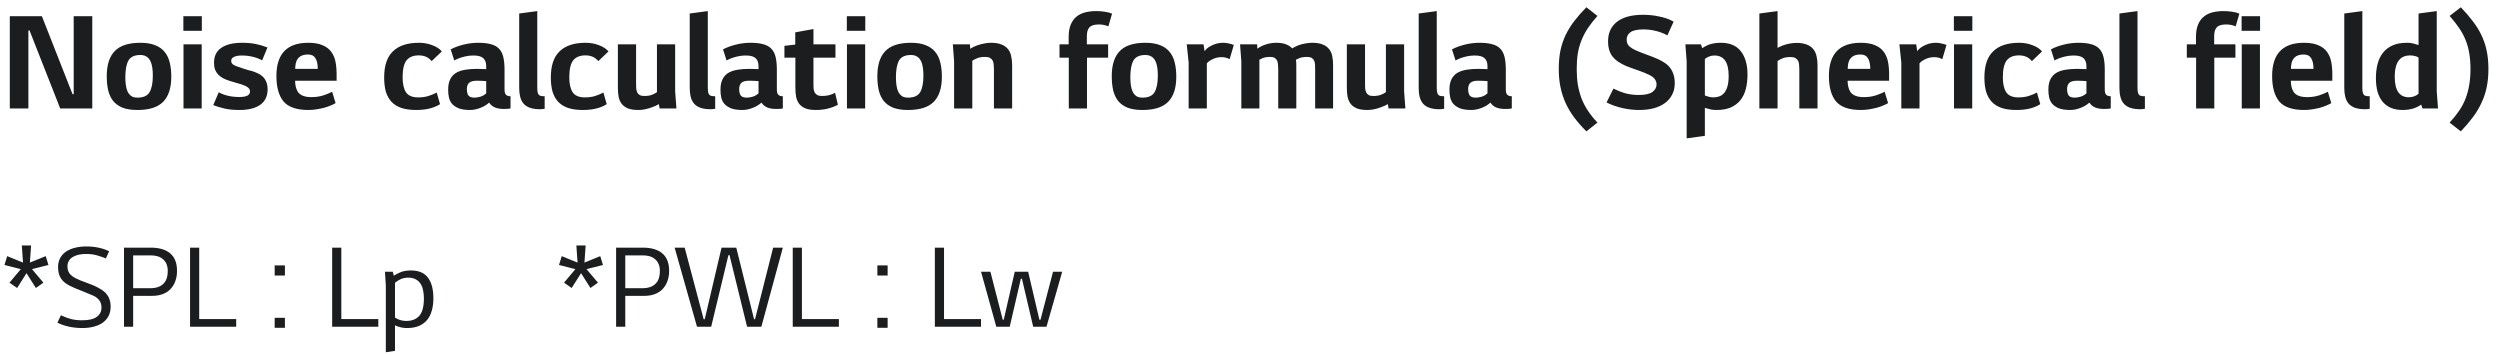 <svg width="275" height="39" viewBox="0 0 275 39" fill="none" xmlns="http://www.w3.org/2000/svg">
<path d="M1.078 1.78H4.606L7.98 10.362H8.106V1.78H10.15V11.93H6.622L3.248 3.348H3.122V11.93H1.078V1.78ZM11.743 8.374C11.743 7.142 12.037 6.223 12.625 5.616C13.213 5.009 14.151 4.706 15.439 4.706C16.092 4.706 16.633 4.795 17.063 4.972C17.501 5.14 17.851 5.387 18.113 5.714C18.374 6.031 18.561 6.423 18.673 6.89C18.785 7.347 18.841 7.865 18.841 8.444C18.841 9.676 18.542 10.595 17.945 11.202C17.357 11.799 16.414 12.098 15.117 12.098C14.463 12.098 13.917 12.014 13.479 11.846C13.049 11.669 12.704 11.421 12.443 11.104C12.191 10.777 12.009 10.385 11.897 9.928C11.794 9.471 11.743 8.953 11.743 8.374ZM15.439 6.05C14.795 6.05 14.356 6.255 14.123 6.666C13.899 7.077 13.787 7.688 13.787 8.5C13.787 8.808 13.805 9.097 13.843 9.368C13.88 9.639 13.945 9.877 14.039 10.082C14.141 10.287 14.277 10.451 14.445 10.572C14.622 10.684 14.846 10.74 15.117 10.74C15.779 10.74 16.227 10.535 16.461 10.124C16.694 9.713 16.811 9.111 16.811 8.318C16.811 8.01 16.792 7.721 16.755 7.45C16.717 7.17 16.647 6.927 16.545 6.722C16.451 6.517 16.311 6.353 16.125 6.232C15.947 6.111 15.719 6.05 15.439 6.05ZM20.171 1.78H22.201V3.39H20.171V1.78ZM20.185 4.874H22.187V11.93H20.185V4.874ZM25.292 8.906C25.049 8.831 24.82 8.743 24.606 8.64C24.391 8.528 24.204 8.397 24.046 8.248C23.887 8.089 23.761 7.903 23.668 7.688C23.584 7.464 23.542 7.203 23.542 6.904C23.542 6.167 23.812 5.616 24.354 5.252C24.904 4.888 25.656 4.706 26.608 4.706C27.205 4.706 27.723 4.753 28.162 4.846C28.61 4.939 29.03 5.065 29.422 5.224L28.834 6.638C28.535 6.47 28.194 6.339 27.812 6.246C27.429 6.153 27.028 6.106 26.608 6.106C26.234 6.106 25.945 6.157 25.74 6.26C25.534 6.353 25.432 6.498 25.432 6.694C25.432 6.862 25.506 7.002 25.656 7.114C25.814 7.217 26.057 7.315 26.384 7.408C26.449 7.436 26.538 7.469 26.65 7.506C26.762 7.543 26.878 7.581 27 7.618C27.13 7.655 27.252 7.693 27.364 7.73C27.485 7.758 27.588 7.781 27.672 7.8C27.914 7.875 28.143 7.963 28.358 8.066C28.572 8.159 28.759 8.285 28.918 8.444C29.076 8.593 29.202 8.785 29.296 9.018C29.389 9.242 29.436 9.513 29.436 9.83C29.436 10.586 29.16 11.155 28.61 11.538C28.068 11.911 27.317 12.098 26.356 12.098C25.712 12.098 25.166 12.047 24.718 11.944C24.27 11.841 23.85 11.715 23.458 11.566L24.06 10.152C24.349 10.311 24.68 10.437 25.054 10.53C25.436 10.623 25.866 10.67 26.342 10.67C26.706 10.67 26.99 10.623 27.196 10.53C27.401 10.427 27.504 10.264 27.504 10.04C27.504 9.732 27.191 9.48 26.566 9.284L25.292 8.906ZM32.463 8.878C32.463 9.354 32.556 9.751 32.743 10.068C32.995 10.479 33.499 10.684 34.255 10.684C34.535 10.684 34.782 10.665 34.997 10.628C35.211 10.591 35.407 10.544 35.585 10.488C35.762 10.432 35.925 10.371 36.075 10.306C36.233 10.231 36.387 10.161 36.537 10.096L36.915 11.342C36.775 11.426 36.593 11.515 36.369 11.608C36.154 11.701 35.911 11.785 35.641 11.86C35.379 11.925 35.099 11.981 34.801 12.028C34.511 12.075 34.222 12.098 33.933 12.098C32.635 12.098 31.721 11.785 31.189 11.16C30.666 10.525 30.405 9.592 30.405 8.36C30.405 5.924 31.571 4.706 33.905 4.706C34.549 4.706 35.071 4.795 35.473 4.972C35.883 5.14 36.201 5.378 36.425 5.686C36.658 5.994 36.817 6.358 36.901 6.778C36.985 7.198 37.027 7.66 37.027 8.164V8.878H32.463ZM34.955 7.576C34.955 7.072 34.871 6.685 34.703 6.414C34.544 6.134 34.269 5.994 33.877 5.994C33.429 5.994 33.093 6.106 32.869 6.33C32.645 6.545 32.519 6.862 32.491 7.282C32.481 7.329 32.477 7.375 32.477 7.422C32.477 7.469 32.477 7.52 32.477 7.576H34.955ZM47.48 6.722C47.284 6.489 47.07 6.325 46.836 6.232C46.612 6.139 46.356 6.092 46.066 6.092C45.45 6.092 44.998 6.279 44.708 6.652C44.428 7.016 44.288 7.637 44.288 8.514C44.288 9.214 44.41 9.755 44.652 10.138C44.904 10.521 45.352 10.712 45.996 10.712C46.416 10.712 46.78 10.665 47.088 10.572C47.396 10.479 47.714 10.348 48.04 10.18L48.404 11.454C48.152 11.631 47.798 11.785 47.34 11.916C46.892 12.037 46.374 12.098 45.786 12.098C45.142 12.098 44.596 12.023 44.148 11.874C43.7 11.715 43.336 11.487 43.056 11.188C42.776 10.88 42.571 10.507 42.44 10.068C42.319 9.62 42.258 9.102 42.258 8.514C42.258 7.217 42.58 6.26 43.224 5.644C43.868 5.019 44.82 4.706 46.08 4.706C46.612 4.706 47.102 4.795 47.55 4.972C48.008 5.14 48.358 5.369 48.6 5.658L47.48 6.722ZM49.577 5.434C49.95 5.229 50.408 5.056 50.949 4.916C51.5 4.776 52.055 4.706 52.615 4.706C53.166 4.706 53.623 4.757 53.987 4.86C54.36 4.953 54.659 5.117 54.883 5.35C55.107 5.574 55.266 5.877 55.359 6.26C55.452 6.643 55.499 7.114 55.499 7.674V9.858C55.499 10.138 55.555 10.329 55.667 10.432C55.779 10.535 55.942 10.586 56.157 10.586V11.93C55.98 11.967 55.737 11.986 55.429 11.986C55.028 11.986 54.696 11.93 54.435 11.818C54.174 11.706 53.964 11.529 53.805 11.286C53.544 11.529 53.217 11.725 52.825 11.874C52.433 12.023 52.06 12.098 51.705 12.098C51.192 12.098 50.776 12.037 50.459 11.916C50.142 11.785 49.894 11.617 49.717 11.412C49.549 11.207 49.437 10.973 49.381 10.712C49.325 10.441 49.297 10.161 49.297 9.872C49.297 9.405 49.372 9.023 49.521 8.724C49.67 8.425 49.88 8.192 50.151 8.024C50.431 7.856 50.767 7.739 51.159 7.674C51.551 7.609 51.985 7.576 52.461 7.576C52.62 7.576 52.792 7.581 52.979 7.59C53.166 7.59 53.334 7.595 53.483 7.604V7.282C53.483 6.89 53.376 6.596 53.161 6.4C52.946 6.204 52.596 6.106 52.111 6.106C51.71 6.106 51.327 6.157 50.963 6.26C50.599 6.353 50.268 6.484 49.969 6.652L49.577 5.434ZM53.483 8.92C53.306 8.901 53.133 8.892 52.965 8.892C52.797 8.883 52.634 8.878 52.475 8.878C52.055 8.878 51.761 8.957 51.593 9.116C51.434 9.275 51.355 9.499 51.355 9.788C51.355 10.096 51.411 10.334 51.523 10.502C51.644 10.661 51.873 10.74 52.209 10.74C52.377 10.74 52.582 10.707 52.825 10.642C53.077 10.567 53.296 10.441 53.483 10.264V8.92ZM57.112 1.486L59.1 1.22V9.634C59.1 9.849 59.114 10.021 59.142 10.152C59.17 10.273 59.212 10.367 59.269 10.432C59.334 10.497 59.418 10.539 59.52 10.558C59.623 10.577 59.754 10.586 59.913 10.586V11.972C59.885 11.981 59.828 11.986 59.745 11.986C59.688 12.005 59.628 12.014 59.562 12.014H59.395C58.965 12.014 58.601 11.963 58.303 11.86C58.013 11.757 57.78 11.608 57.602 11.412C57.425 11.207 57.299 10.959 57.224 10.67C57.15 10.381 57.112 10.049 57.112 9.676V1.486ZM65.814 6.722C65.618 6.489 65.404 6.325 65.17 6.232C64.946 6.139 64.69 6.092 64.4 6.092C63.784 6.092 63.332 6.279 63.042 6.652C62.762 7.016 62.622 7.637 62.622 8.514C62.622 9.214 62.744 9.755 62.986 10.138C63.238 10.521 63.686 10.712 64.33 10.712C64.75 10.712 65.114 10.665 65.422 10.572C65.73 10.479 66.048 10.348 66.374 10.18L66.738 11.454C66.486 11.631 66.132 11.785 65.674 11.916C65.226 12.037 64.708 12.098 64.12 12.098C63.476 12.098 62.93 12.023 62.482 11.874C62.034 11.715 61.67 11.487 61.39 11.188C61.11 10.88 60.905 10.507 60.774 10.068C60.653 9.62 60.592 9.102 60.592 8.514C60.592 7.217 60.914 6.26 61.558 5.644C62.202 5.019 63.154 4.706 64.414 4.706C64.946 4.706 65.436 4.795 65.884 4.972C66.342 5.14 66.692 5.369 66.934 5.658L65.814 6.722ZM67.967 4.874H69.969V9.2C69.969 9.387 69.974 9.564 69.983 9.732C70.002 9.9 70.039 10.045 70.095 10.166C70.16 10.287 70.254 10.385 70.375 10.46C70.496 10.525 70.664 10.558 70.879 10.558C71.206 10.558 71.481 10.516 71.705 10.432C71.901 10.357 72.088 10.259 72.265 10.138V4.874H74.267V10.04L74.407 11.93H72.559L72.475 11.454C72.26 11.585 72.004 11.701 71.705 11.804C71.182 12 70.688 12.098 70.221 12.098C69.764 12.098 69.386 12.042 69.087 11.93C68.798 11.809 68.569 11.645 68.401 11.44C68.233 11.225 68.116 10.969 68.051 10.67C67.995 10.362 67.967 10.017 67.967 9.634V4.874ZM75.87 1.486L77.858 1.22V9.634C77.858 9.849 77.872 10.021 77.9 10.152C77.928 10.273 77.97 10.367 78.026 10.432C78.092 10.497 78.176 10.539 78.278 10.558C78.381 10.577 78.512 10.586 78.67 10.586V11.972C78.642 11.981 78.586 11.986 78.502 11.986C78.446 12.005 78.386 12.014 78.32 12.014H78.152C77.723 12.014 77.359 11.963 77.06 11.86C76.771 11.757 76.538 11.608 76.36 11.412C76.183 11.207 76.057 10.959 75.982 10.67C75.908 10.381 75.87 10.049 75.87 9.676V1.486ZM79.532 5.434C79.905 5.229 80.363 5.056 80.904 4.916C81.455 4.776 82.01 4.706 82.57 4.706C83.121 4.706 83.578 4.757 83.942 4.86C84.315 4.953 84.614 5.117 84.838 5.35C85.062 5.574 85.221 5.877 85.314 6.26C85.407 6.643 85.454 7.114 85.454 7.674V9.858C85.454 10.138 85.51 10.329 85.622 10.432C85.734 10.535 85.897 10.586 86.112 10.586V11.93C85.935 11.967 85.692 11.986 85.384 11.986C84.983 11.986 84.651 11.93 84.39 11.818C84.129 11.706 83.919 11.529 83.76 11.286C83.499 11.529 83.172 11.725 82.78 11.874C82.388 12.023 82.015 12.098 81.66 12.098C81.147 12.098 80.731 12.037 80.414 11.916C80.097 11.785 79.849 11.617 79.672 11.412C79.504 11.207 79.392 10.973 79.336 10.712C79.28 10.441 79.252 10.161 79.252 9.872C79.252 9.405 79.327 9.023 79.476 8.724C79.625 8.425 79.835 8.192 80.106 8.024C80.386 7.856 80.722 7.739 81.114 7.674C81.506 7.609 81.94 7.576 82.416 7.576C82.575 7.576 82.747 7.581 82.934 7.59C83.121 7.59 83.289 7.595 83.438 7.604V7.282C83.438 6.89 83.331 6.596 83.116 6.4C82.901 6.204 82.551 6.106 82.066 6.106C81.665 6.106 81.282 6.157 80.918 6.26C80.554 6.353 80.223 6.484 79.924 6.652L79.532 5.434ZM83.438 8.92C83.261 8.901 83.088 8.892 82.92 8.892C82.752 8.883 82.589 8.878 82.43 8.878C82.01 8.878 81.716 8.957 81.548 9.116C81.389 9.275 81.31 9.499 81.31 9.788C81.31 10.096 81.366 10.334 81.478 10.502C81.599 10.661 81.828 10.74 82.164 10.74C82.332 10.74 82.537 10.707 82.78 10.642C83.032 10.567 83.251 10.441 83.438 10.264V8.92ZM87.478 3.558L89.48 3.194V4.874H91.901V6.344H89.48V9.228C89.48 9.405 89.484 9.573 89.493 9.732C89.512 9.891 89.549 10.031 89.606 10.152C89.671 10.273 89.764 10.371 89.885 10.446C90.016 10.521 90.189 10.558 90.403 10.558C90.693 10.558 90.954 10.53 91.188 10.474C91.421 10.409 91.645 10.32 91.859 10.208L92.168 11.524C91.449 11.907 90.646 12.098 89.76 12.098C89.293 12.098 88.91 12.042 88.612 11.93C88.322 11.809 88.094 11.645 87.925 11.44C87.757 11.225 87.641 10.969 87.576 10.67C87.519 10.362 87.492 10.021 87.492 9.648V6.344H86.287V5.042L87.478 4.902V3.558ZM93.151 1.78H95.181V3.39H93.151V1.78ZM93.165 4.874H95.168V11.93H93.165V4.874ZM96.508 8.374C96.508 7.142 96.802 6.223 97.39 5.616C97.978 5.009 98.916 4.706 100.204 4.706C100.858 4.706 101.399 4.795 101.828 4.972C102.267 5.14 102.617 5.387 102.878 5.714C103.14 6.031 103.326 6.423 103.438 6.89C103.55 7.347 103.606 7.865 103.606 8.444C103.606 9.676 103.308 10.595 102.71 11.202C102.122 11.799 101.18 12.098 99.882 12.098C99.229 12.098 98.683 12.014 98.244 11.846C97.815 11.669 97.47 11.421 97.208 11.104C96.956 10.777 96.774 10.385 96.662 9.928C96.56 9.471 96.508 8.953 96.508 8.374ZM100.204 6.05C99.56 6.05 99.122 6.255 98.888 6.666C98.664 7.077 98.552 7.688 98.552 8.5C98.552 8.808 98.571 9.097 98.608 9.368C98.646 9.639 98.711 9.877 98.804 10.082C98.907 10.287 99.042 10.451 99.21 10.572C99.388 10.684 99.612 10.74 99.882 10.74C100.545 10.74 100.993 10.535 101.226 10.124C101.46 9.713 101.576 9.111 101.576 8.318C101.576 8.01 101.558 7.721 101.52 7.45C101.483 7.17 101.413 6.927 101.31 6.722C101.217 6.517 101.077 6.353 100.89 6.232C100.713 6.111 100.484 6.05 100.204 6.05ZM104.811 4.874H106.687L106.729 5.364C106.971 5.205 107.228 5.079 107.499 4.986C108.059 4.799 108.567 4.706 109.025 4.706C109.482 4.706 109.855 4.767 110.145 4.888C110.443 5 110.681 5.163 110.859 5.378C111.036 5.583 111.157 5.84 111.223 6.148C111.297 6.456 111.335 6.797 111.335 7.17V11.93H109.333V7.604C109.333 7.427 109.323 7.259 109.305 7.1C109.295 6.932 109.258 6.787 109.193 6.666C109.127 6.545 109.029 6.447 108.899 6.372C108.768 6.297 108.591 6.26 108.367 6.26C108.04 6.26 107.76 6.302 107.527 6.386C107.303 6.479 107.111 6.577 106.953 6.68V11.93H104.951V6.764L104.811 4.874ZM116.545 4.874H117.553V4.062C117.553 3.53 117.628 3.082 117.777 2.718C117.926 2.354 118.136 2.06 118.407 1.836C118.678 1.612 119 1.453 119.373 1.36C119.746 1.267 120.152 1.22 120.591 1.22C120.908 1.22 121.216 1.243 121.515 1.29C121.814 1.327 122.084 1.397 122.327 1.5L121.921 2.9C121.594 2.76 121.249 2.69 120.885 2.69C120.381 2.69 120.031 2.797 119.835 3.012C119.648 3.217 119.555 3.53 119.555 3.95V4.874H121.893V6.344H119.569V11.93H117.567V6.344H116.545V4.874ZM122.293 8.374C122.293 7.142 122.587 6.223 123.175 5.616C123.763 5.009 124.701 4.706 125.989 4.706C126.643 4.706 127.184 4.795 127.613 4.972C128.052 5.14 128.402 5.387 128.663 5.714C128.925 6.031 129.111 6.423 129.223 6.89C129.335 7.347 129.391 7.865 129.391 8.444C129.391 9.676 129.093 10.595 128.495 11.202C127.907 11.799 126.965 12.098 125.667 12.098C125.014 12.098 124.468 12.014 124.029 11.846C123.6 11.669 123.255 11.421 122.993 11.104C122.741 10.777 122.559 10.385 122.447 9.928C122.345 9.471 122.293 8.953 122.293 8.374ZM125.989 6.05C125.345 6.05 124.907 6.255 124.673 6.666C124.449 7.077 124.337 7.688 124.337 8.5C124.337 8.808 124.356 9.097 124.393 9.368C124.431 9.639 124.496 9.877 124.589 10.082C124.692 10.287 124.827 10.451 124.995 10.572C125.173 10.684 125.397 10.74 125.667 10.74C126.33 10.74 126.778 10.535 127.011 10.124C127.245 9.713 127.361 9.111 127.361 8.318C127.361 8.01 127.343 7.721 127.305 7.45C127.268 7.17 127.198 6.927 127.095 6.722C127.002 6.517 126.862 6.353 126.675 6.232C126.498 6.111 126.269 6.05 125.989 6.05ZM130.54 4.874H132.388L132.5 5.63C132.658 5.415 132.854 5.243 133.088 5.112C133.545 4.841 134.021 4.706 134.516 4.706C134.777 4.706 135.006 4.734 135.202 4.79C135.407 4.837 135.58 4.888 135.72 4.944L135.258 6.512C135.015 6.363 134.712 6.288 134.348 6.288C133.974 6.288 133.615 6.381 133.27 6.568C133.176 6.615 133.083 6.671 132.99 6.736C132.906 6.801 132.826 6.881 132.752 6.974V11.93H130.75V6.876L130.54 4.874ZM136.406 4.874H138.282L138.31 5.35C138.506 5.21 138.726 5.089 138.968 4.986C139.444 4.799 139.911 4.706 140.368 4.706C140.844 4.706 141.218 4.767 141.488 4.888C141.759 4.991 141.974 5.135 142.132 5.322C142.366 5.191 142.594 5.079 142.818 4.986C143.07 4.893 143.332 4.823 143.602 4.776C143.873 4.729 144.125 4.706 144.358 4.706C144.816 4.706 145.189 4.767 145.478 4.888C145.777 5 146.01 5.163 146.178 5.378C146.356 5.583 146.477 5.84 146.542 6.148C146.608 6.456 146.64 6.797 146.64 7.17V11.93H144.666V7.604C144.666 7.427 144.662 7.259 144.652 7.1C144.643 6.932 144.61 6.787 144.554 6.666C144.498 6.545 144.41 6.447 144.288 6.372C144.167 6.297 143.994 6.26 143.77 6.26C143.453 6.26 143.178 6.302 142.944 6.386C142.879 6.423 142.814 6.456 142.748 6.484C142.683 6.512 142.618 6.54 142.552 6.568C142.58 6.764 142.594 6.965 142.594 7.17V11.93H140.606V7.604C140.606 7.427 140.597 7.259 140.578 7.1C140.569 6.932 140.536 6.787 140.48 6.666C140.424 6.545 140.336 6.447 140.214 6.372C140.102 6.297 139.939 6.26 139.724 6.26C139.398 6.26 139.122 6.302 138.898 6.386L138.534 6.568V11.93H136.546V6.764L136.406 4.874ZM148.152 4.874H150.154V9.2C150.154 9.387 150.159 9.564 150.168 9.732C150.187 9.9 150.224 10.045 150.28 10.166C150.346 10.287 150.439 10.385 150.56 10.46C150.682 10.525 150.85 10.558 151.064 10.558C151.391 10.558 151.666 10.516 151.89 10.432C152.086 10.357 152.273 10.259 152.45 10.138V4.874H154.452V10.04L154.592 11.93H152.744L152.66 11.454C152.446 11.585 152.189 11.701 151.89 11.804C151.368 12 150.873 12.098 150.406 12.098C149.949 12.098 149.571 12.042 149.272 11.93C148.983 11.809 148.754 11.645 148.586 11.44C148.418 11.225 148.302 10.969 148.236 10.67C148.18 10.362 148.152 10.017 148.152 9.634V4.874ZM156.056 1.486L158.044 1.22V9.634C158.044 9.849 158.058 10.021 158.086 10.152C158.114 10.273 158.156 10.367 158.212 10.432C158.277 10.497 158.361 10.539 158.464 10.558C158.566 10.577 158.697 10.586 158.856 10.586V11.972C158.828 11.981 158.772 11.986 158.688 11.986C158.632 12.005 158.571 12.014 158.506 12.014H158.338C157.908 12.014 157.544 11.963 157.246 11.86C156.956 11.757 156.723 11.608 156.546 11.412C156.368 11.207 156.242 10.959 156.168 10.67C156.093 10.381 156.056 10.049 156.056 9.676V1.486ZM159.718 5.434C160.091 5.229 160.548 5.056 161.09 4.916C161.64 4.776 162.196 4.706 162.756 4.706C163.306 4.706 163.764 4.757 164.128 4.86C164.501 4.953 164.8 5.117 165.024 5.35C165.248 5.574 165.406 5.877 165.5 6.26C165.593 6.643 165.64 7.114 165.64 7.674V9.858C165.64 10.138 165.696 10.329 165.808 10.432C165.92 10.535 166.083 10.586 166.298 10.586V11.93C166.12 11.967 165.878 11.986 165.57 11.986C165.168 11.986 164.837 11.93 164.576 11.818C164.314 11.706 164.104 11.529 163.946 11.286C163.684 11.529 163.358 11.725 162.966 11.874C162.574 12.023 162.2 12.098 161.846 12.098C161.332 12.098 160.917 12.037 160.6 11.916C160.282 11.785 160.035 11.617 159.858 11.412C159.69 11.207 159.578 10.973 159.522 10.712C159.466 10.441 159.438 10.161 159.438 9.872C159.438 9.405 159.512 9.023 159.662 8.724C159.811 8.425 160.021 8.192 160.292 8.024C160.572 7.856 160.908 7.739 161.3 7.674C161.692 7.609 162.126 7.576 162.602 7.576C162.76 7.576 162.933 7.581 163.12 7.59C163.306 7.59 163.474 7.595 163.624 7.604V7.282C163.624 6.89 163.516 6.596 163.302 6.4C163.087 6.204 162.737 6.106 162.252 6.106C161.85 6.106 161.468 6.157 161.104 6.26C160.74 6.353 160.408 6.484 160.11 6.652L159.718 5.434ZM163.624 8.92C163.446 8.901 163.274 8.892 163.106 8.892C162.938 8.883 162.774 8.878 162.616 8.878C162.196 8.878 161.902 8.957 161.734 9.116C161.575 9.275 161.496 9.499 161.496 9.788C161.496 10.096 161.552 10.334 161.664 10.502C161.785 10.661 162.014 10.74 162.35 10.74C162.518 10.74 162.723 10.707 162.966 10.642C163.218 10.567 163.437 10.441 163.624 10.264V8.92ZM175.72 1.752C175.319 2.2 174.974 2.639 174.684 3.068C174.404 3.488 174.171 3.927 173.984 4.384C173.798 4.832 173.658 5.317 173.564 5.84C173.48 6.363 173.438 6.946 173.438 7.59C173.438 8.215 173.48 8.794 173.564 9.326C173.658 9.858 173.793 10.362 173.97 10.838C174.157 11.314 174.395 11.767 174.684 12.196C174.974 12.635 175.319 13.064 175.72 13.484L174.502 14.45C173.998 13.946 173.555 13.442 173.172 12.938C172.799 12.434 172.486 11.911 172.234 11.37C171.982 10.819 171.791 10.236 171.66 9.62C171.53 9.004 171.464 8.327 171.464 7.59C171.464 6.843 171.525 6.167 171.646 5.56C171.777 4.953 171.968 4.384 172.22 3.852C172.482 3.311 172.799 2.797 173.172 2.312C173.555 1.817 173.998 1.313 174.502 0.8L175.72 1.752ZM177.476 9.746C177.952 9.979 178.41 10.157 178.848 10.278C179.287 10.39 179.758 10.446 180.262 10.446C180.972 10.446 181.476 10.334 181.774 10.11C182.073 9.886 182.222 9.611 182.222 9.284C182.222 9.135 182.194 9.004 182.138 8.892C182.082 8.771 182.012 8.668 181.928 8.584C181.844 8.5 181.756 8.43 181.662 8.374C181.578 8.318 181.504 8.276 181.438 8.248C181.037 8.052 180.612 7.879 180.164 7.73C179.716 7.581 179.268 7.417 178.82 7.24C178.503 7.091 178.223 6.937 177.98 6.778C177.738 6.61 177.537 6.423 177.378 6.218C177.22 6.013 177.098 5.775 177.014 5.504C176.93 5.233 176.888 4.907 176.888 4.524C176.888 3.619 177.215 2.909 177.868 2.396C178.531 1.883 179.492 1.626 180.752 1.626C181.023 1.626 181.303 1.64 181.592 1.668C181.891 1.696 182.185 1.743 182.474 1.808C182.773 1.864 183.058 1.939 183.328 2.032C183.608 2.125 183.865 2.242 184.098 2.382L183.412 3.894C183.076 3.698 182.675 3.539 182.208 3.418C181.751 3.297 181.27 3.236 180.766 3.236C180.113 3.236 179.642 3.339 179.352 3.544C179.072 3.749 178.932 4.02 178.932 4.356C178.932 4.683 179.04 4.939 179.254 5.126C179.357 5.21 179.464 5.285 179.576 5.35C179.688 5.415 179.796 5.471 179.898 5.518C180.234 5.667 180.631 5.826 181.088 5.994C181.546 6.153 181.984 6.325 182.404 6.512C182.656 6.633 182.89 6.764 183.104 6.904C183.328 7.044 183.52 7.217 183.678 7.422C183.846 7.627 183.977 7.87 184.07 8.15C184.173 8.43 184.224 8.771 184.224 9.172C184.224 9.62 184.131 10.026 183.944 10.39C183.767 10.754 183.51 11.062 183.174 11.314C182.838 11.566 182.428 11.762 181.942 11.902C181.457 12.033 180.906 12.098 180.29 12.098C179.73 12.098 179.142 12.033 178.526 11.902C177.91 11.771 177.308 11.561 176.72 11.272L177.476 9.746ZM185.393 4.874H187.101L187.241 5.294C187.474 5.145 187.712 5.019 187.955 4.916C188.356 4.776 188.799 4.706 189.285 4.706C190.283 4.706 191.021 5.019 191.497 5.644C191.982 6.269 192.225 7.119 192.225 8.192C192.225 8.761 192.164 9.289 192.043 9.774C191.921 10.25 191.725 10.661 191.455 11.006C191.184 11.351 190.829 11.622 190.391 11.818C189.961 12.005 189.439 12.098 188.823 12.098C188.477 12.098 188.165 12.051 187.885 11.958C187.819 11.939 187.759 11.925 187.703 11.916C187.647 11.897 187.591 11.879 187.535 11.86V14.94L185.533 15.22V6.764L185.393 4.874ZM187.535 10.502C187.619 10.539 187.698 10.567 187.773 10.586C188.006 10.67 188.235 10.712 188.459 10.712C188.701 10.712 188.925 10.675 189.131 10.6C189.345 10.516 189.527 10.385 189.677 10.208C189.826 10.021 189.943 9.779 190.027 9.48C190.111 9.172 190.153 8.794 190.153 8.346C190.153 6.853 189.635 6.106 188.599 6.106C188.291 6.106 188.006 6.185 187.745 6.344C187.707 6.363 187.67 6.386 187.633 6.414C187.605 6.433 187.572 6.461 187.535 6.498V10.502ZM193.53 1.486L195.532 1.22V5.266C195.626 5.219 195.719 5.173 195.812 5.126C195.906 5.079 196.004 5.037 196.106 5C196.358 4.907 196.615 4.837 196.876 4.79C197.138 4.743 197.385 4.72 197.618 4.72C198.076 4.72 198.449 4.781 198.738 4.902C199.037 5.014 199.275 5.177 199.452 5.392C199.63 5.607 199.751 5.863 199.816 6.162C199.891 6.461 199.928 6.797 199.928 7.17V11.93H197.926V7.604C197.926 7.427 197.917 7.259 197.898 7.1C197.889 6.941 197.852 6.801 197.786 6.68C197.721 6.559 197.623 6.461 197.492 6.386C197.362 6.311 197.184 6.274 196.96 6.274C196.634 6.274 196.354 6.316 196.12 6.4C195.878 6.503 195.682 6.605 195.532 6.708V11.93H193.53V1.486ZM203.238 8.878C203.238 9.354 203.331 9.751 203.518 10.068C203.77 10.479 204.274 10.684 205.03 10.684C205.31 10.684 205.557 10.665 205.772 10.628C205.987 10.591 206.183 10.544 206.36 10.488C206.537 10.432 206.701 10.371 206.85 10.306C207.009 10.231 207.163 10.161 207.312 10.096L207.69 11.342C207.55 11.426 207.368 11.515 207.144 11.608C206.929 11.701 206.687 11.785 206.416 11.86C206.155 11.925 205.875 11.981 205.576 12.028C205.287 12.075 204.997 12.098 204.708 12.098C203.411 12.098 202.496 11.785 201.964 11.16C201.441 10.525 201.18 9.592 201.18 8.36C201.18 5.924 202.347 4.706 204.68 4.706C205.324 4.706 205.847 4.795 206.248 4.972C206.659 5.14 206.976 5.378 207.2 5.686C207.433 5.994 207.592 6.358 207.676 6.778C207.76 7.198 207.802 7.66 207.802 8.164V8.878H203.238ZM205.73 7.576C205.73 7.072 205.646 6.685 205.478 6.414C205.319 6.134 205.044 5.994 204.652 5.994C204.204 5.994 203.868 6.106 203.644 6.33C203.42 6.545 203.294 6.862 203.266 7.282C203.257 7.329 203.252 7.375 203.252 7.422C203.252 7.469 203.252 7.52 203.252 7.576H205.73ZM208.934 4.874H210.782L210.894 5.63C211.053 5.415 211.249 5.243 211.482 5.112C211.94 4.841 212.416 4.706 212.91 4.706C213.172 4.706 213.4 4.734 213.596 4.79C213.802 4.837 213.974 4.888 214.114 4.944L213.652 6.512C213.41 6.363 213.106 6.288 212.742 6.288C212.369 6.288 212.01 6.381 211.664 6.568C211.571 6.615 211.478 6.671 211.384 6.736C211.3 6.801 211.221 6.881 211.146 6.974V11.93H209.144V6.876L208.934 4.874ZM214.927 1.78H216.957V3.39H214.927V1.78ZM214.941 4.874H216.943V11.93H214.941V4.874ZM223.506 6.722C223.31 6.489 223.095 6.325 222.862 6.232C222.638 6.139 222.381 6.092 222.092 6.092C221.476 6.092 221.023 6.279 220.734 6.652C220.454 7.016 220.314 7.637 220.314 8.514C220.314 9.214 220.435 9.755 220.678 10.138C220.93 10.521 221.378 10.712 222.022 10.712C222.442 10.712 222.806 10.665 223.114 10.572C223.422 10.479 223.739 10.348 224.066 10.18L224.43 11.454C224.178 11.631 223.823 11.785 223.366 11.916C222.918 12.037 222.4 12.098 221.812 12.098C221.168 12.098 220.622 12.023 220.174 11.874C219.726 11.715 219.362 11.487 219.082 11.188C218.802 10.88 218.596 10.507 218.466 10.068C218.344 9.62 218.284 9.102 218.284 8.514C218.284 7.217 218.606 6.26 219.25 5.644C219.894 5.019 220.846 4.706 222.106 4.706C222.638 4.706 223.128 4.795 223.576 4.972C224.033 5.14 224.383 5.369 224.626 5.658L223.506 6.722ZM225.602 5.434C225.976 5.229 226.433 5.056 226.974 4.916C227.525 4.776 228.08 4.706 228.64 4.706C229.191 4.706 229.648 4.757 230.012 4.86C230.386 4.953 230.684 5.117 230.908 5.35C231.132 5.574 231.291 5.877 231.384 6.26C231.478 6.643 231.524 7.114 231.524 7.674V9.858C231.524 10.138 231.58 10.329 231.692 10.432C231.804 10.535 231.968 10.586 232.182 10.586V11.93C232.005 11.967 231.762 11.986 231.454 11.986C231.053 11.986 230.722 11.93 230.46 11.818C230.199 11.706 229.989 11.529 229.83 11.286C229.569 11.529 229.242 11.725 228.85 11.874C228.458 12.023 228.085 12.098 227.73 12.098C227.217 12.098 226.802 12.037 226.484 11.916C226.167 11.785 225.92 11.617 225.742 11.412C225.574 11.207 225.462 10.973 225.406 10.712C225.35 10.441 225.322 10.161 225.322 9.872C225.322 9.405 225.397 9.023 225.546 8.724C225.696 8.425 225.906 8.192 226.176 8.024C226.456 7.856 226.792 7.739 227.184 7.674C227.576 7.609 228.01 7.576 228.486 7.576C228.645 7.576 228.818 7.581 229.004 7.59C229.191 7.59 229.359 7.595 229.508 7.604V7.282C229.508 6.89 229.401 6.596 229.186 6.4C228.972 6.204 228.622 6.106 228.136 6.106C227.735 6.106 227.352 6.157 226.988 6.26C226.624 6.353 226.293 6.484 225.994 6.652L225.602 5.434ZM229.508 8.92C229.331 8.901 229.158 8.892 228.99 8.892C228.822 8.883 228.659 8.878 228.5 8.878C228.08 8.878 227.786 8.957 227.618 9.116C227.46 9.275 227.38 9.499 227.38 9.788C227.38 10.096 227.436 10.334 227.548 10.502C227.67 10.661 227.898 10.74 228.234 10.74C228.402 10.74 228.608 10.707 228.85 10.642C229.102 10.567 229.322 10.441 229.508 10.264V8.92ZM233.138 1.486L235.126 1.22V9.634C235.126 9.849 235.14 10.021 235.168 10.152C235.196 10.273 235.238 10.367 235.294 10.432C235.359 10.497 235.443 10.539 235.546 10.558C235.649 10.577 235.779 10.586 235.938 10.586V11.972C235.91 11.981 235.854 11.986 235.77 11.986C235.714 12.005 235.653 12.014 235.588 12.014H235.42C234.991 12.014 234.627 11.963 234.328 11.86C234.039 11.757 233.805 11.608 233.628 11.412C233.451 11.207 233.325 10.959 233.25 10.67C233.175 10.381 233.138 10.049 233.138 9.676V1.486ZM240.549 4.874H241.557V4.062C241.557 3.53 241.632 3.082 241.781 2.718C241.93 2.354 242.14 2.06 242.411 1.836C242.682 1.612 243.004 1.453 243.377 1.36C243.75 1.267 244.156 1.22 244.595 1.22C244.912 1.22 245.22 1.243 245.519 1.29C245.818 1.327 246.088 1.397 246.331 1.5L245.925 2.9C245.598 2.76 245.253 2.69 244.889 2.69C244.385 2.69 244.035 2.797 243.839 3.012C243.652 3.217 243.559 3.53 243.559 3.95V4.874H245.897V6.344H243.573V11.93H241.571V6.344H240.549V4.874ZM246.577 1.78H248.607V3.39H246.577V1.78ZM246.591 4.874H248.593V11.93H246.591V4.874ZM251.992 8.878C251.992 9.354 252.085 9.751 252.272 10.068C252.524 10.479 253.028 10.684 253.784 10.684C254.064 10.684 254.311 10.665 254.526 10.628C254.741 10.591 254.937 10.544 255.114 10.488C255.291 10.432 255.455 10.371 255.604 10.306C255.763 10.231 255.917 10.161 256.066 10.096L256.444 11.342C256.304 11.426 256.122 11.515 255.898 11.608C255.683 11.701 255.441 11.785 255.17 11.86C254.909 11.925 254.629 11.981 254.33 12.028C254.041 12.075 253.751 12.098 253.462 12.098C252.165 12.098 251.25 11.785 250.718 11.16C250.195 10.525 249.934 9.592 249.934 8.36C249.934 5.924 251.101 4.706 253.434 4.706C254.078 4.706 254.601 4.795 255.002 4.972C255.413 5.14 255.73 5.378 255.954 5.686C256.187 5.994 256.346 6.358 256.43 6.778C256.514 7.198 256.556 7.66 256.556 8.164V8.878H251.992ZM254.484 7.576C254.484 7.072 254.4 6.685 254.232 6.414C254.073 6.134 253.798 5.994 253.406 5.994C252.958 5.994 252.622 6.106 252.398 6.33C252.174 6.545 252.048 6.862 252.02 7.282C252.011 7.329 252.006 7.375 252.006 7.422C252.006 7.469 252.006 7.52 252.006 7.576H254.484ZM257.87 1.486L259.858 1.22V9.634C259.858 9.849 259.872 10.021 259.9 10.152C259.928 10.273 259.97 10.367 260.026 10.432C260.092 10.497 260.176 10.539 260.278 10.558C260.381 10.577 260.512 10.586 260.67 10.586V11.972C260.642 11.981 260.586 11.986 260.502 11.986C260.446 12.005 260.386 12.014 260.32 12.014H260.152C259.723 12.014 259.359 11.963 259.06 11.86C258.771 11.757 258.538 11.608 258.36 11.412C258.183 11.207 258.057 10.959 257.982 10.67C257.908 10.381 257.87 10.049 257.87 9.676V1.486ZM266.04 1.486L268.042 1.22V10.04L268.182 11.93H266.474L266.334 11.51C266.101 11.669 265.858 11.795 265.606 11.888C265.195 12.028 264.761 12.098 264.304 12.098C263.8 12.098 263.361 12.019 262.988 11.86C262.615 11.692 262.307 11.459 262.064 11.16C261.821 10.852 261.639 10.483 261.518 10.054C261.406 9.615 261.35 9.13 261.35 8.598C261.35 8.038 261.411 7.52 261.532 7.044C261.653 6.568 261.849 6.157 262.12 5.812C262.391 5.467 262.741 5.196 263.17 5C263.599 4.804 264.127 4.706 264.752 4.706C265.097 4.706 265.405 4.753 265.676 4.846C265.741 4.865 265.802 4.883 265.858 4.902C265.923 4.921 265.984 4.939 266.04 4.958V1.486ZM266.04 6.33C265.965 6.283 265.886 6.241 265.802 6.204C265.55 6.129 265.321 6.092 265.116 6.092C264.873 6.092 264.645 6.134 264.43 6.218C264.225 6.293 264.047 6.423 263.898 6.61C263.749 6.787 263.632 7.03 263.548 7.338C263.464 7.637 263.422 8.01 263.422 8.458C263.422 9.951 263.94 10.698 264.976 10.698C265.284 10.698 265.573 10.619 265.844 10.46L266.04 10.306V6.33ZM270.689 0.8C271.183 1.313 271.617 1.817 271.991 2.312C272.373 2.797 272.691 3.306 272.943 3.838C273.204 4.37 273.4 4.944 273.531 5.56C273.661 6.167 273.727 6.843 273.727 7.59C273.727 8.327 273.661 9.004 273.531 9.62C273.4 10.236 273.204 10.815 272.943 11.356C272.691 11.897 272.373 12.42 271.991 12.924C271.617 13.428 271.183 13.937 270.689 14.45L269.457 13.484C269.858 13.055 270.203 12.625 270.493 12.196C270.791 11.767 271.029 11.319 271.207 10.852C271.393 10.376 271.529 9.872 271.613 9.34C271.706 8.808 271.753 8.225 271.753 7.59C271.753 6.946 271.706 6.363 271.613 5.84C271.529 5.317 271.393 4.832 271.207 4.384C271.02 3.927 270.782 3.488 270.493 3.068C270.203 2.639 269.858 2.2 269.457 1.752L270.689 0.8Z" fill="#1B1D1F"/>
<path d="M3.948 31.68L2.916 30.048L1.884 31.68L1.044 31.092L2.292 29.604L0.492 29.148L0.792 28.176L2.532 28.884L2.4 27H3.42L3.288 28.884L5.028 28.176L5.328 29.148L3.516 29.604L4.776 31.092L3.948 31.68ZM10.336 32.556C10.161 32.476 9.96 32.392 9.736 32.304C9.512 32.208 9.28 32.112 9.04 32.016C8.8 31.92 8.56 31.824 8.32 31.728C8.088 31.632 7.877 31.536 7.684 31.44C7.476 31.328 7.293 31.212 7.133 31.092C6.973 30.964 6.837 30.82 6.724 30.66C6.62 30.5 6.537 30.316 6.473 30.108C6.417 29.9 6.388 29.656 6.388 29.376C6.388 28.984 6.468 28.648 6.628 28.368C6.788 28.08 7.008 27.844 7.288 27.66C7.569 27.476 7.893 27.34 8.261 27.252C8.636 27.156 9.04 27.108 9.473 27.108C10.432 27.108 11.277 27.284 12.005 27.636L11.645 28.428C11.396 28.316 11.088 28.208 10.72 28.104C10.352 27.992 9.941 27.936 9.485 27.936C8.836 27.936 8.329 28.056 7.96 28.296C7.601 28.536 7.42 28.872 7.42 29.304C7.42 29.592 7.489 29.84 7.625 30.048C7.761 30.248 7.981 30.428 8.284 30.588C8.453 30.676 8.645 30.764 8.861 30.852C9.076 30.932 9.3 31.016 9.533 31.104C9.764 31.184 9.992 31.272 10.216 31.368C10.448 31.464 10.661 31.568 10.852 31.68C11.044 31.784 11.22 31.896 11.38 32.016C11.54 32.136 11.677 32.276 11.789 32.436C11.909 32.588 12.001 32.772 12.065 32.988C12.136 33.196 12.172 33.444 12.172 33.732C12.172 34.132 12.092 34.48 11.932 34.776C11.78 35.064 11.565 35.308 11.284 35.508C11.005 35.7 10.672 35.844 10.289 35.94C9.912 36.036 9.505 36.084 9.065 36.084C8.576 36.084 8.092 36.036 7.612 35.94C7.133 35.836 6.7 35.688 6.316 35.496L6.7 34.68C7.093 34.864 7.468 35.004 7.829 35.1C8.197 35.188 8.597 35.232 9.028 35.232C9.757 35.232 10.293 35.108 10.636 34.86C10.989 34.604 11.165 34.26 11.165 33.828C11.165 33.268 10.889 32.844 10.336 32.556ZM13.64 35.94V27.24H16.556C17.524 27.24 18.252 27.456 18.74 27.888C19.228 28.312 19.472 28.948 19.472 29.796C19.472 30.236 19.404 30.628 19.268 30.972C19.14 31.308 18.956 31.596 18.716 31.836C18.484 32.068 18.2 32.244 17.864 32.364C17.528 32.484 17.156 32.544 16.748 32.544H14.648V35.94H13.64ZM16.592 31.704C17.152 31.704 17.6 31.552 17.936 31.248C18.28 30.944 18.452 30.46 18.452 29.796C18.452 29.5 18.404 29.244 18.308 29.028C18.212 28.812 18.08 28.636 17.912 28.5C17.744 28.356 17.548 28.252 17.324 28.188C17.1 28.124 16.856 28.092 16.592 28.092H14.648V31.704H16.592ZM25.981 35.1V35.94H20.905V27.24H21.913V35.1H25.981ZM31.342 30.312H30.214V29.196H31.342V30.312ZM31.342 36.06H30.214V34.956H31.342V36.06ZM41.614 35.1V35.94H36.538V27.24H37.546V35.1H41.614ZM43.209 29.892L43.317 30.324C43.565 30.172 43.825 30.04 44.097 29.928C44.417 29.808 44.781 29.748 45.189 29.748C46.053 29.748 46.681 30.012 47.073 30.54C47.473 31.068 47.673 31.828 47.673 32.82C47.673 33.3 47.617 33.74 47.505 34.14C47.401 34.54 47.233 34.884 47.001 35.172C46.769 35.46 46.469 35.684 46.101 35.844C45.741 36.004 45.301 36.084 44.781 36.084C44.445 36.084 44.169 36.044 43.953 35.964C43.785 35.932 43.617 35.872 43.449 35.784V38.592L42.441 38.748V31.428L42.345 29.892H43.209ZM44.685 35.304C45.309 35.304 45.789 35.116 46.125 34.74C46.461 34.356 46.629 33.716 46.629 32.82C46.629 32.516 46.601 32.228 46.545 31.956C46.497 31.676 46.405 31.432 46.269 31.224C46.141 31.016 45.965 30.852 45.741 30.732C45.525 30.604 45.245 30.54 44.901 30.54C44.541 30.54 44.225 30.616 43.953 30.768C43.761 30.872 43.593 30.984 43.449 31.104V34.932C43.817 35.18 44.229 35.304 44.685 35.304Z" fill="#1B1D1F"/>
<path d="M64.948 31.68L63.916 30.048L62.884 31.68L62.044 31.092L63.292 29.604L61.492 29.148L61.792 28.176L63.532 28.884L63.4 27H64.42L64.288 28.884L66.028 28.176L66.328 29.148L64.516 29.604L65.776 31.092L64.948 31.68ZM67.772 35.94V27.24H70.689C71.656 27.24 72.385 27.456 72.873 27.888C73.361 28.312 73.605 28.948 73.605 29.796C73.605 30.236 73.537 30.628 73.4 30.972C73.272 31.308 73.088 31.596 72.849 31.836C72.617 32.068 72.332 32.244 71.996 32.364C71.66 32.484 71.288 32.544 70.88 32.544H68.781V35.94H67.772ZM70.725 31.704C71.284 31.704 71.733 31.552 72.069 31.248C72.412 30.944 72.585 30.46 72.585 29.796C72.585 29.5 72.537 29.244 72.441 29.028C72.344 28.812 72.213 28.636 72.044 28.5C71.876 28.356 71.68 28.252 71.457 28.188C71.233 28.124 70.989 28.092 70.725 28.092H68.781V31.704H70.725ZM86.114 27.24L83.75 35.94H82.178L80.246 28.068H80.126L78.23 35.94H76.67L74.21 27.24H75.314L77.402 35.112H77.522L79.37 27.24H80.99L82.946 35.112H83.054L85.046 27.24H86.114ZM92.278 35.1V35.94H87.202V27.24H88.21V35.1H92.278ZM97.639 30.312H96.511V29.196H97.639V30.312ZM97.639 36.06H96.511V34.956H97.639V36.06ZM107.911 35.1V35.94H102.835V27.24H103.843V35.1H107.911ZM113.098 29.892L114.334 35.172H114.454L115.834 29.892H116.842L115.114 35.94H113.65L112.414 30.66H112.294L111.07 35.94H109.594L107.914 29.892H108.946L110.302 35.172H110.41L111.622 29.892H113.098Z" fill="#1B1D1F"/>
</svg>
